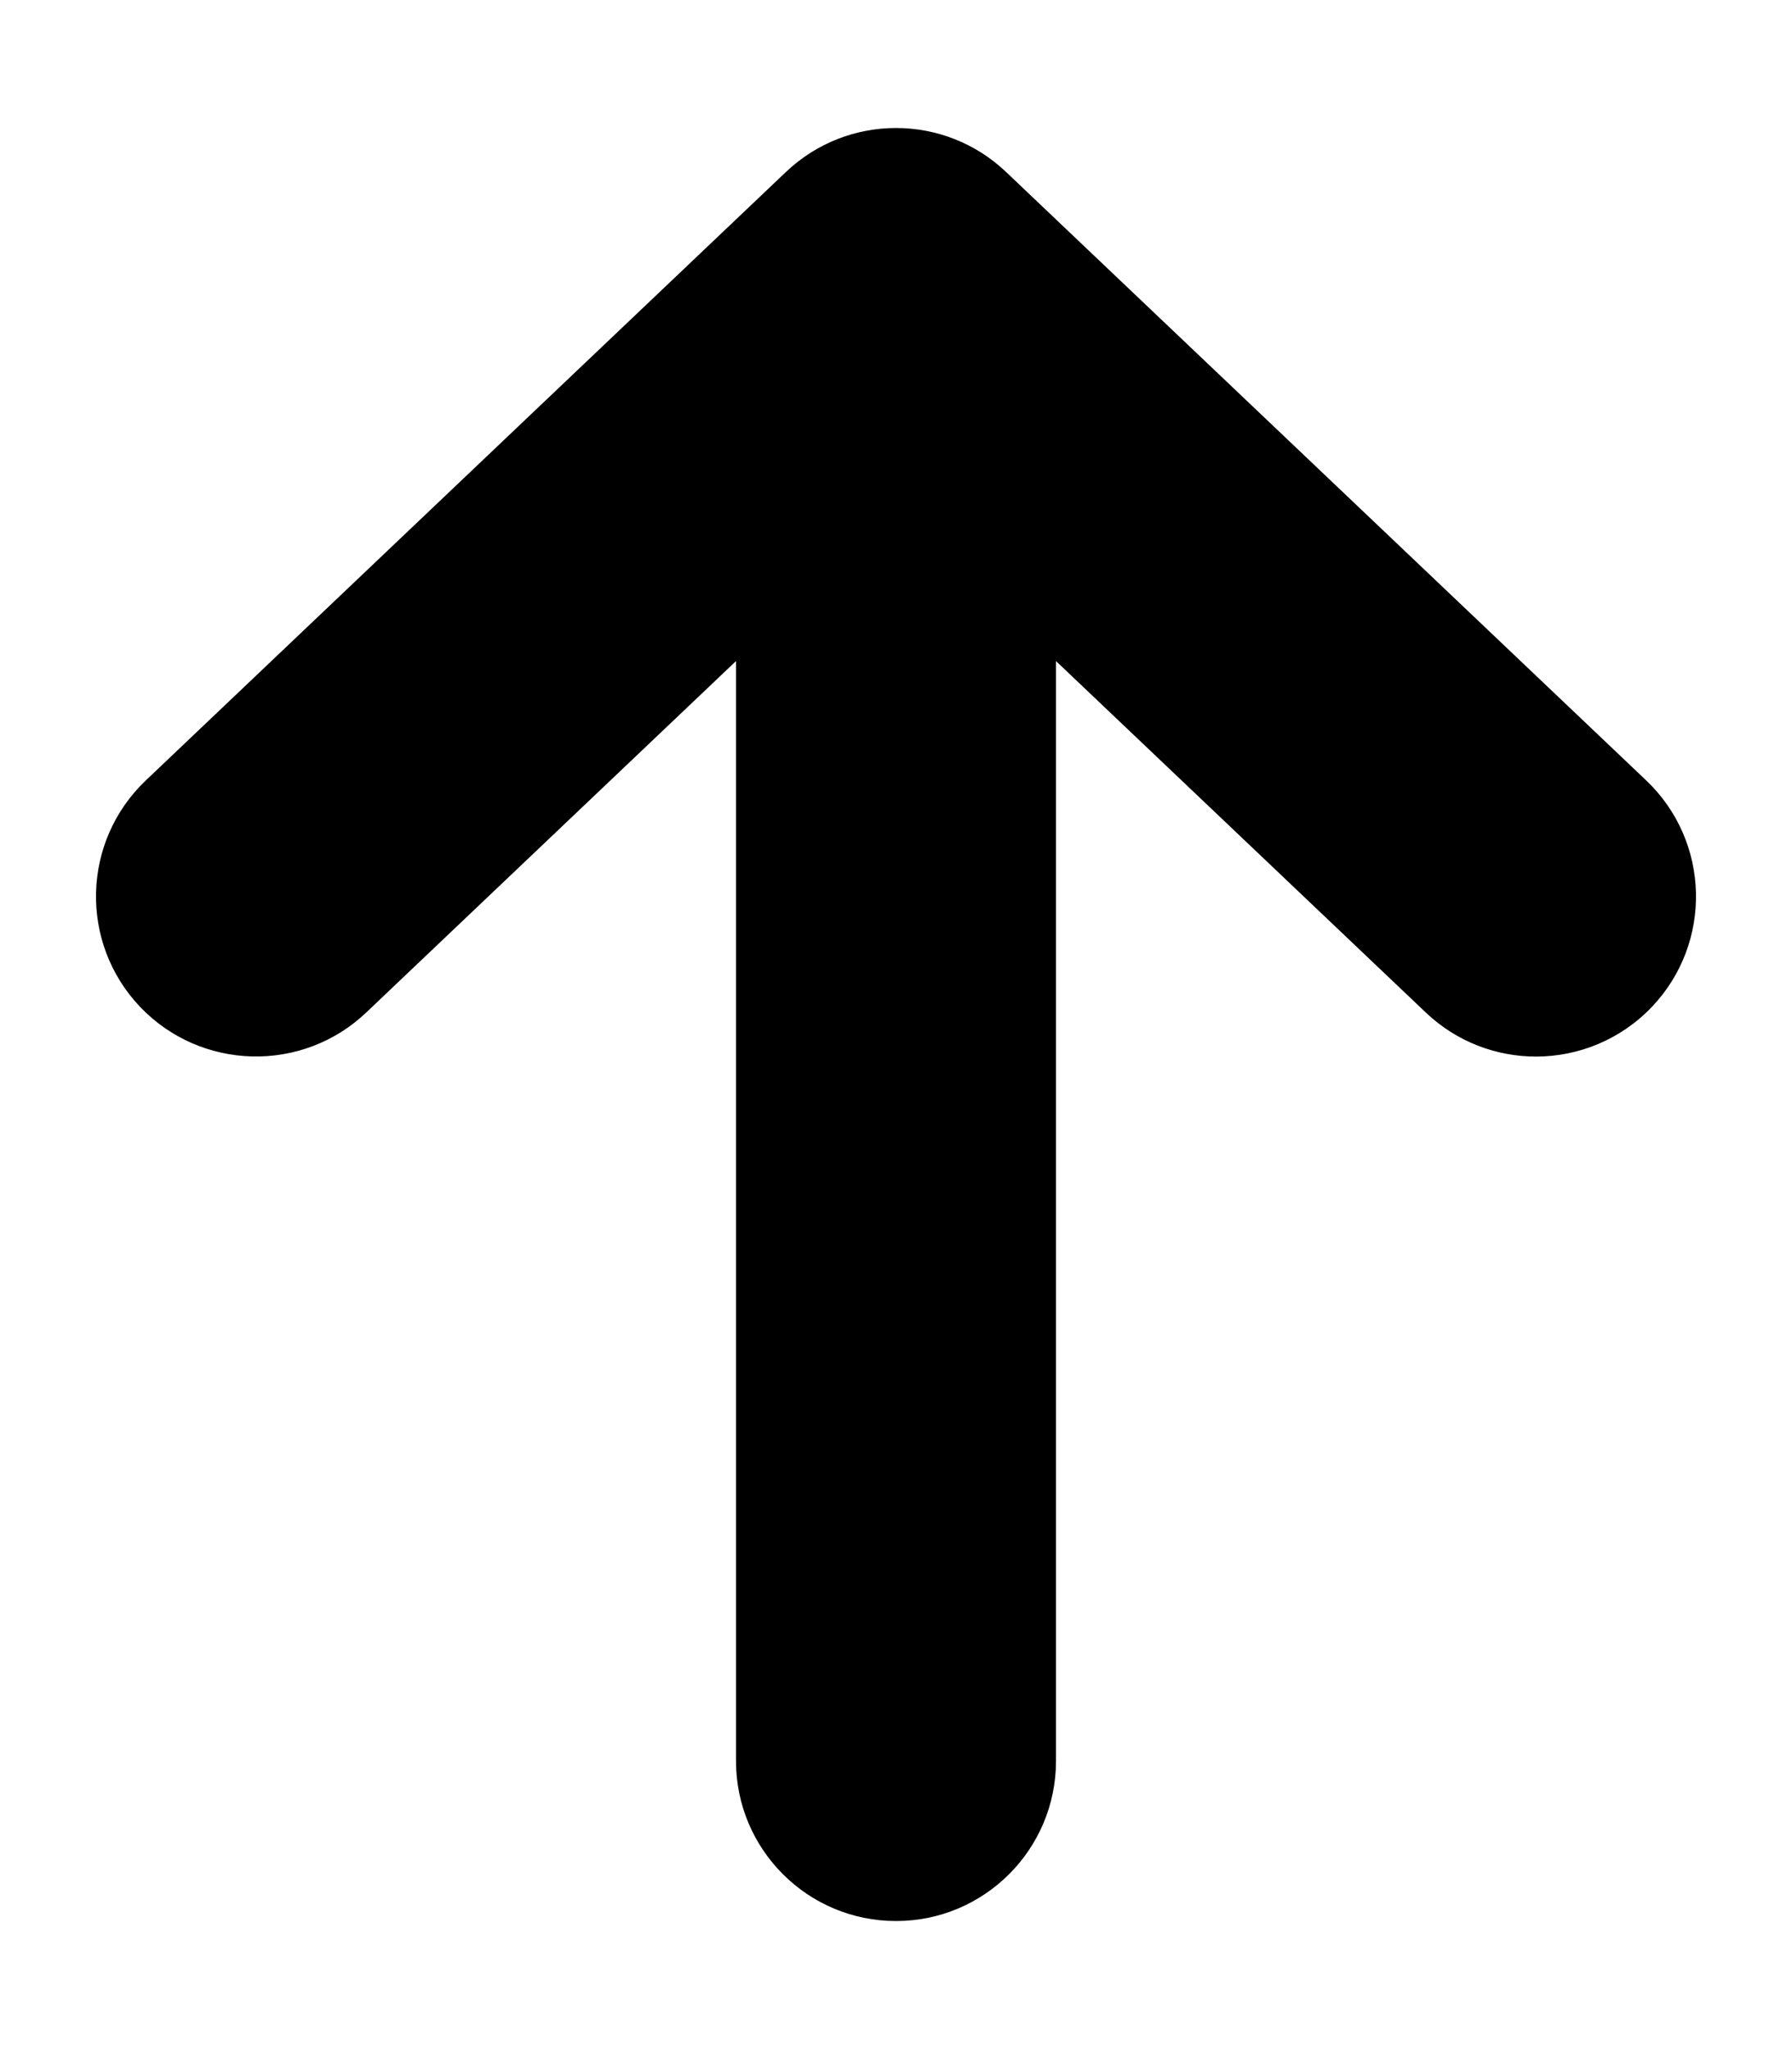 <svg xmlns='http://www.w3.org/2000/svg' viewBox='0 0 448 512'><!-- Font Awesome Free 6.0.0-alpha2 by @fontawesome - https://fontawesome.com License - https://fontawesome.com/license/free (Icons: CC BY 4.0, Fonts: SIL OFL 1.1, Code: MIT License) --><path d='M413 251.562C405.14 259.812 394.578 264 384 264C374.093 264 364.187 260.344 356.453 253L264 165.18V440C264 462.094 246.093 480 224 480S184 462.094 184 440V165.18L91.547 253C75.562 268.188 50.234 267.531 35 251.562C19.781 235.531 20.437 210.219 36.453 195L196.453 43C211.89 28.312 236.109 28.312 251.547 43L411.547 195C427.562 210.219 428.218 235.531 413 251.562Z'/></svg>